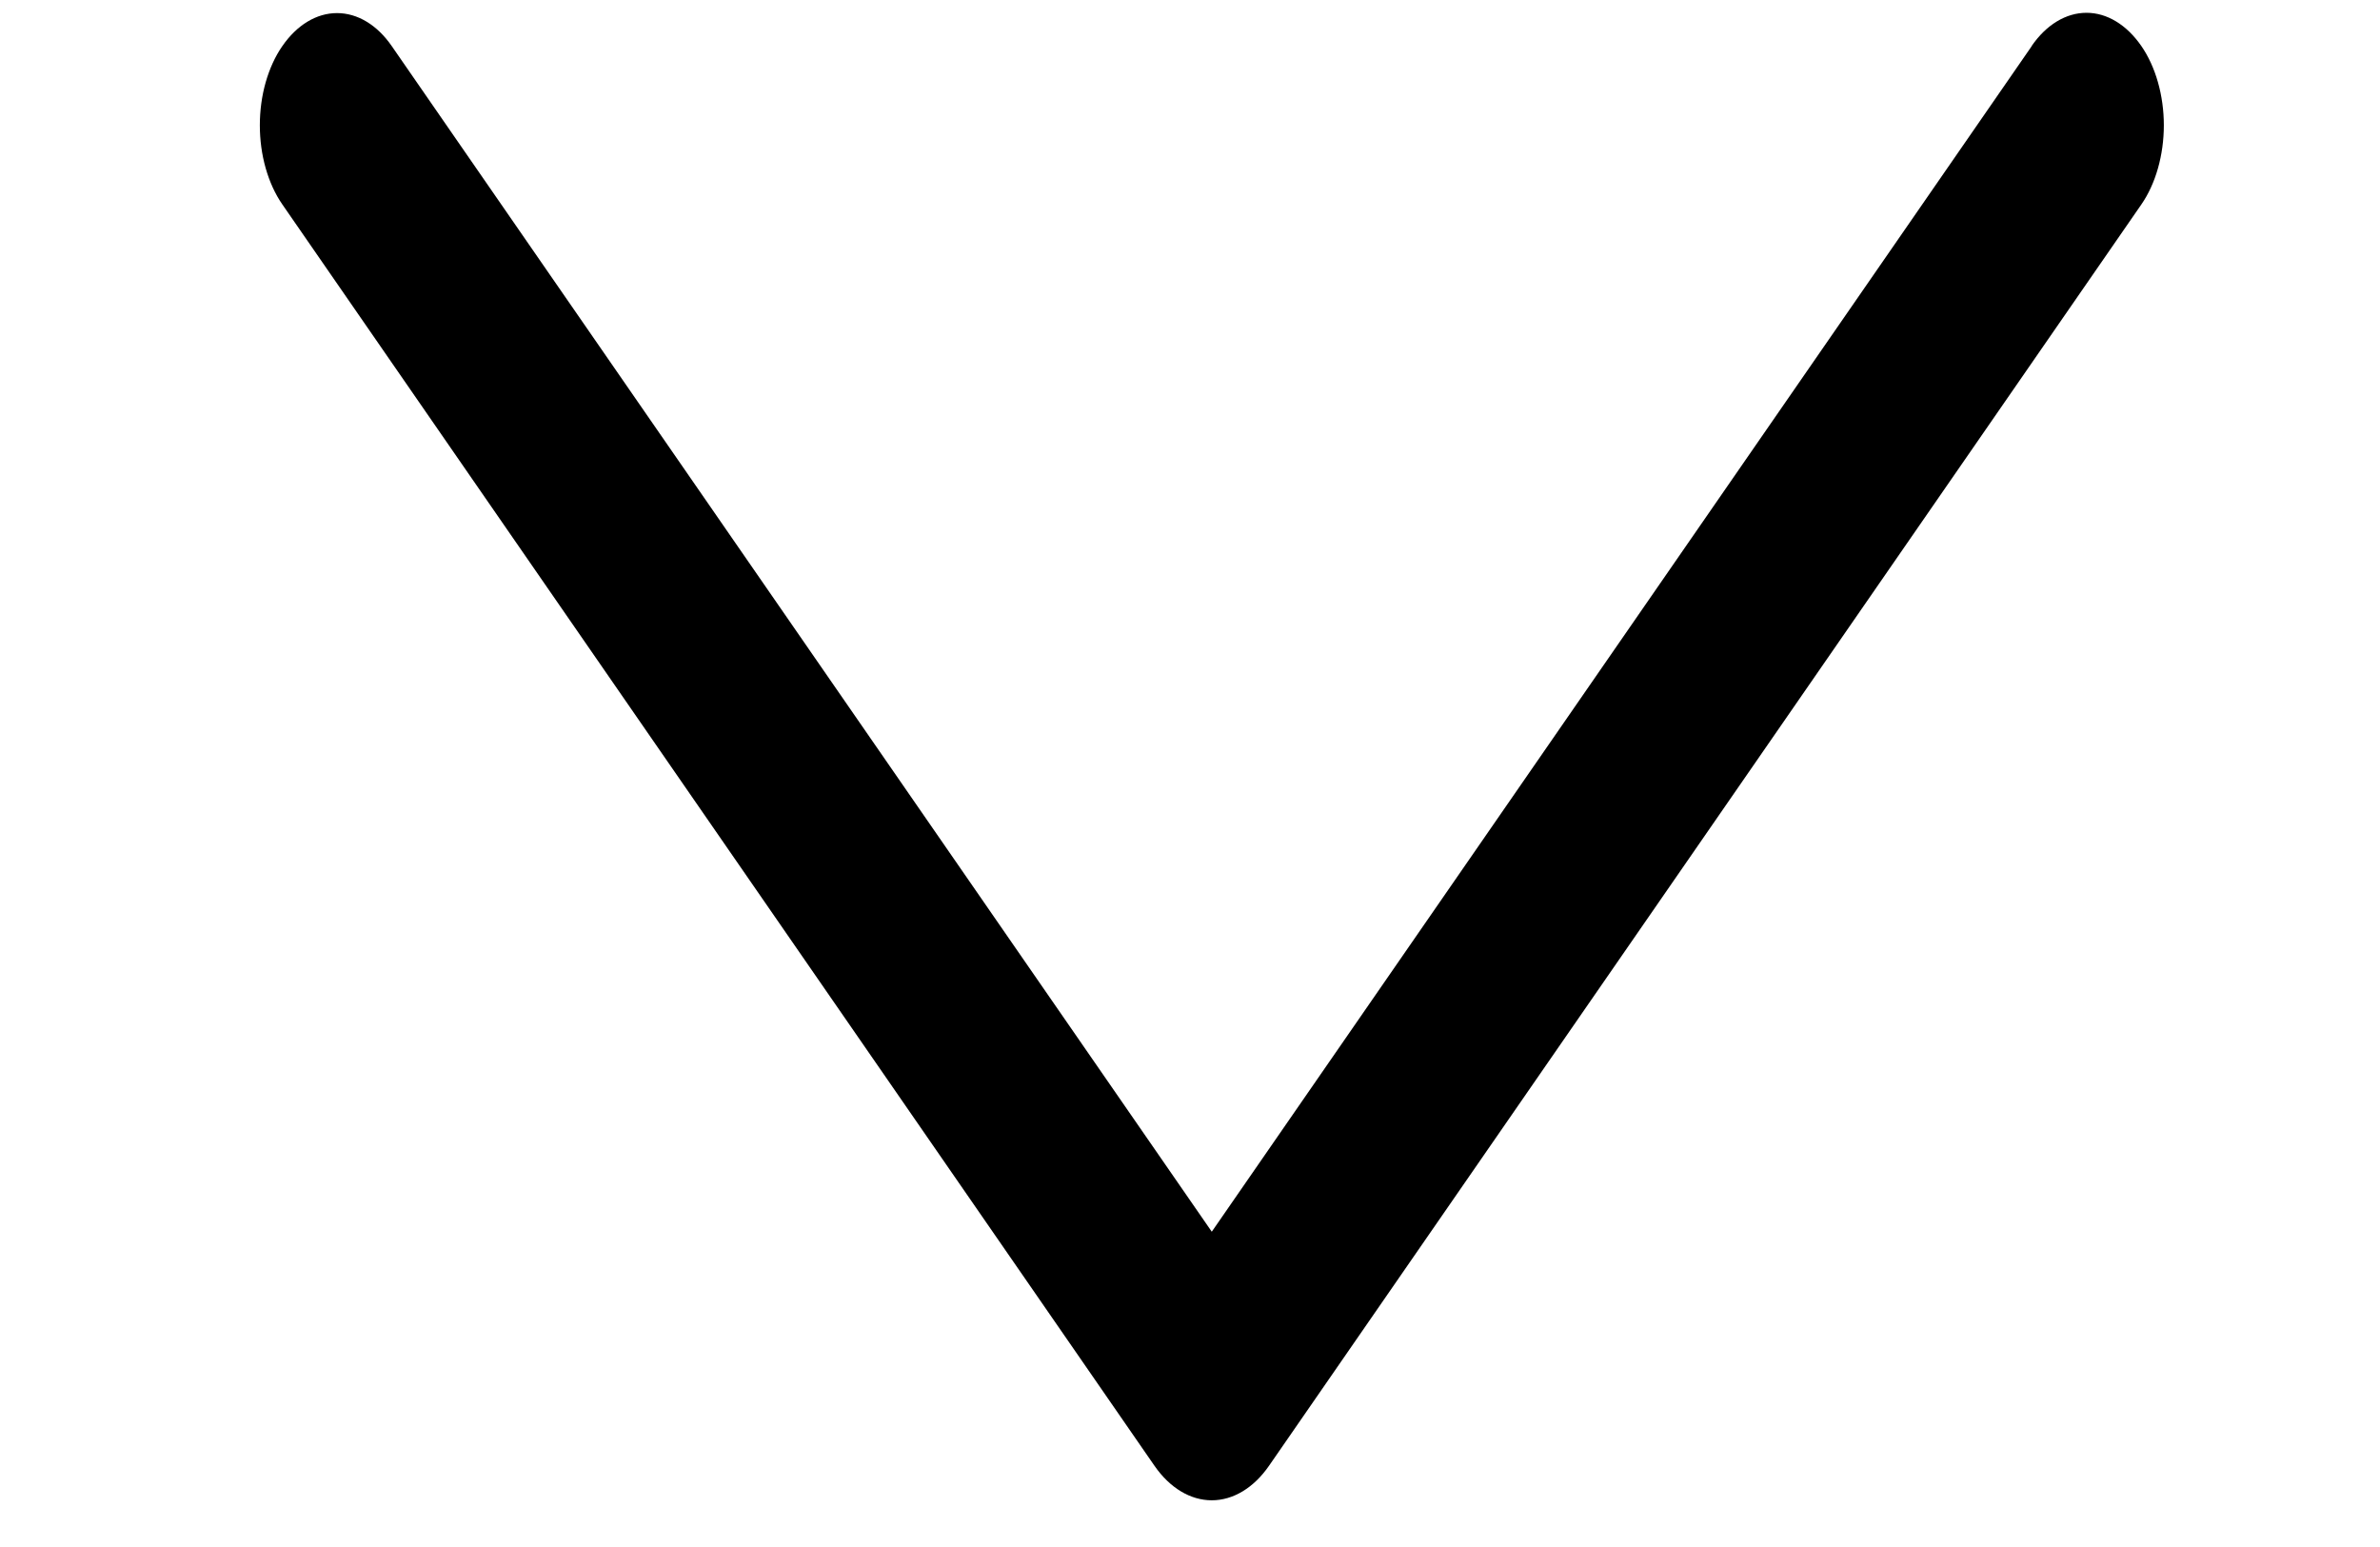 <svg width="20" height="13" viewBox="0 0 33 26" fill="none" xmlns="http://www.w3.org/2000/svg">
<path d="M30.646 0.776L16.866 20.701L3.085 0.776C2.839 0.419 2.509 0.22 2.164 0.22C1.82 0.22 1.49 0.419 1.244 0.776C1.124 0.949 1.03 1.156 0.965 1.384C0.9 1.612 0.867 1.858 0.867 2.105C0.867 2.353 0.9 2.598 0.965 2.826C1.03 3.054 1.124 3.261 1.244 3.434L15.903 24.635C16.161 25.007 16.506 25.215 16.866 25.215C17.225 25.215 17.57 25.007 17.828 24.635L32.488 3.438C32.608 3.265 32.703 3.058 32.768 2.829C32.833 2.6 32.867 2.354 32.867 2.105C32.867 1.857 32.833 1.611 32.768 1.382C32.703 1.153 32.608 0.945 32.488 0.772C32.241 0.415 31.911 0.215 31.567 0.215C31.223 0.215 30.892 0.415 30.646 0.772V0.776Z" fill="black"/>
</svg>
